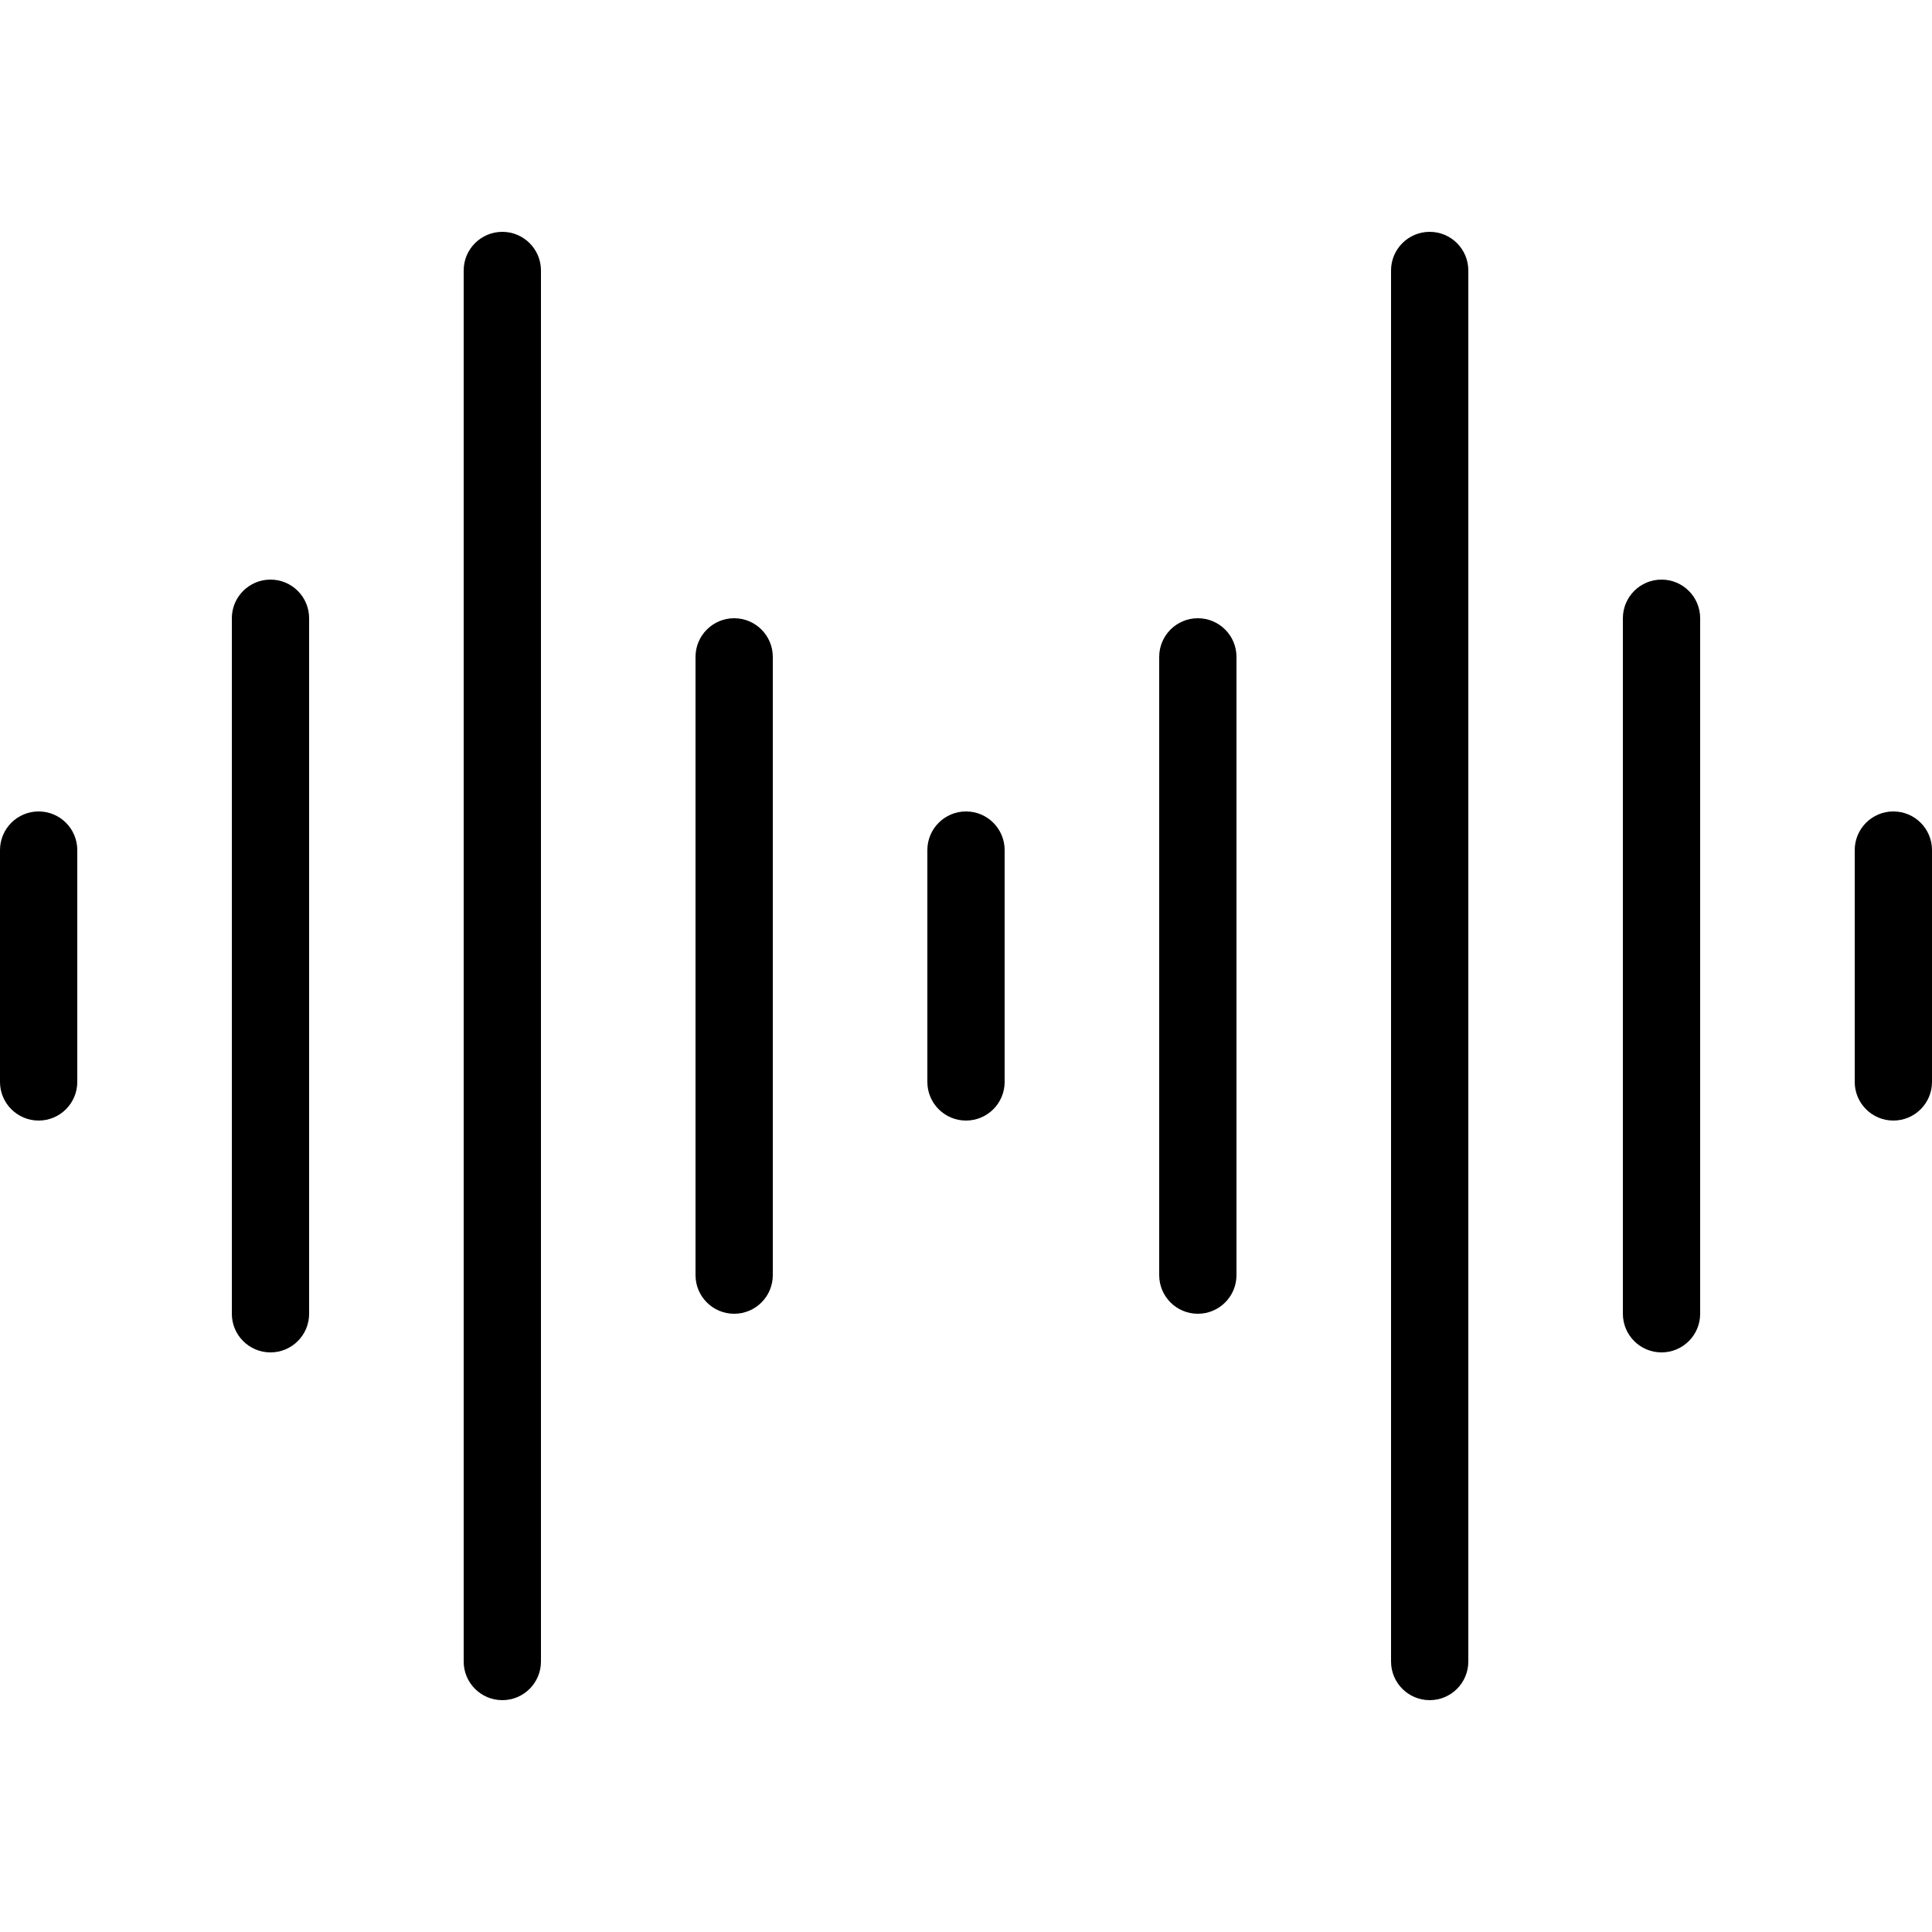<svg xmlns="http://www.w3.org/2000/svg" xmlns:xlink="http://www.w3.org/1999/xlink" version="1.1" x="0px" y="0px" viewBox="0 0 100 100" enable-background="new 0 0 100 100" xml:space="preserve"><g><path d="M16,32v36c0,1.105-0.896,2-2,2s-2-0.895-2-2V32c0-1.104,0.896-2,2-2S16,30.896,16,32z M26,12c-1.104,0-2,0.896-2,2v72   c0,1.105,0.896,2,2,2c1.104,0,2-0.895,2-2V14C28,12.896,27.104,12,26,12z M38,32c-1.104,0-2,0.896-2,2v32c0,1.105,0.896,2,2,2   c1.104,0,2-0.895,2-2V34C40,32.896,39.104,32,38,32z M2,42c-1.104,0-2,0.896-2,2v12c0,1.105,0.896,2,2,2s2-0.895,2-2V44   C4,42.896,3.104,42,2,42z M50,42c-1.104,0-2,0.896-2,2v12c0,1.105,0.896,2,2,2c1.105,0,2-0.895,2-2V44C52,42.896,51.105,42,50,42z    M98,42c-1.105,0-2,0.896-2,2v12c0,1.105,0.895,2,2,2s2-0.895,2-2V44C100,42.896,99.105,42,98,42z M86,30c-1.105,0-2,0.896-2,2v36   c0,1.105,0.895,2,2,2s2-0.895,2-2V32C88,30.896,87.105,30,86,30z M74,12c-1.105,0-2,0.896-2,2v72c0,1.105,0.895,2,2,2s2-0.895,2-2   V14C76,12.896,75.105,12,74,12z M62,32c-1.105,0-2,0.896-2,2v32c0,1.105,0.895,2,2,2s2-0.895,2-2V34C64,32.896,63.105,32,62,32z"></path></g></svg>
